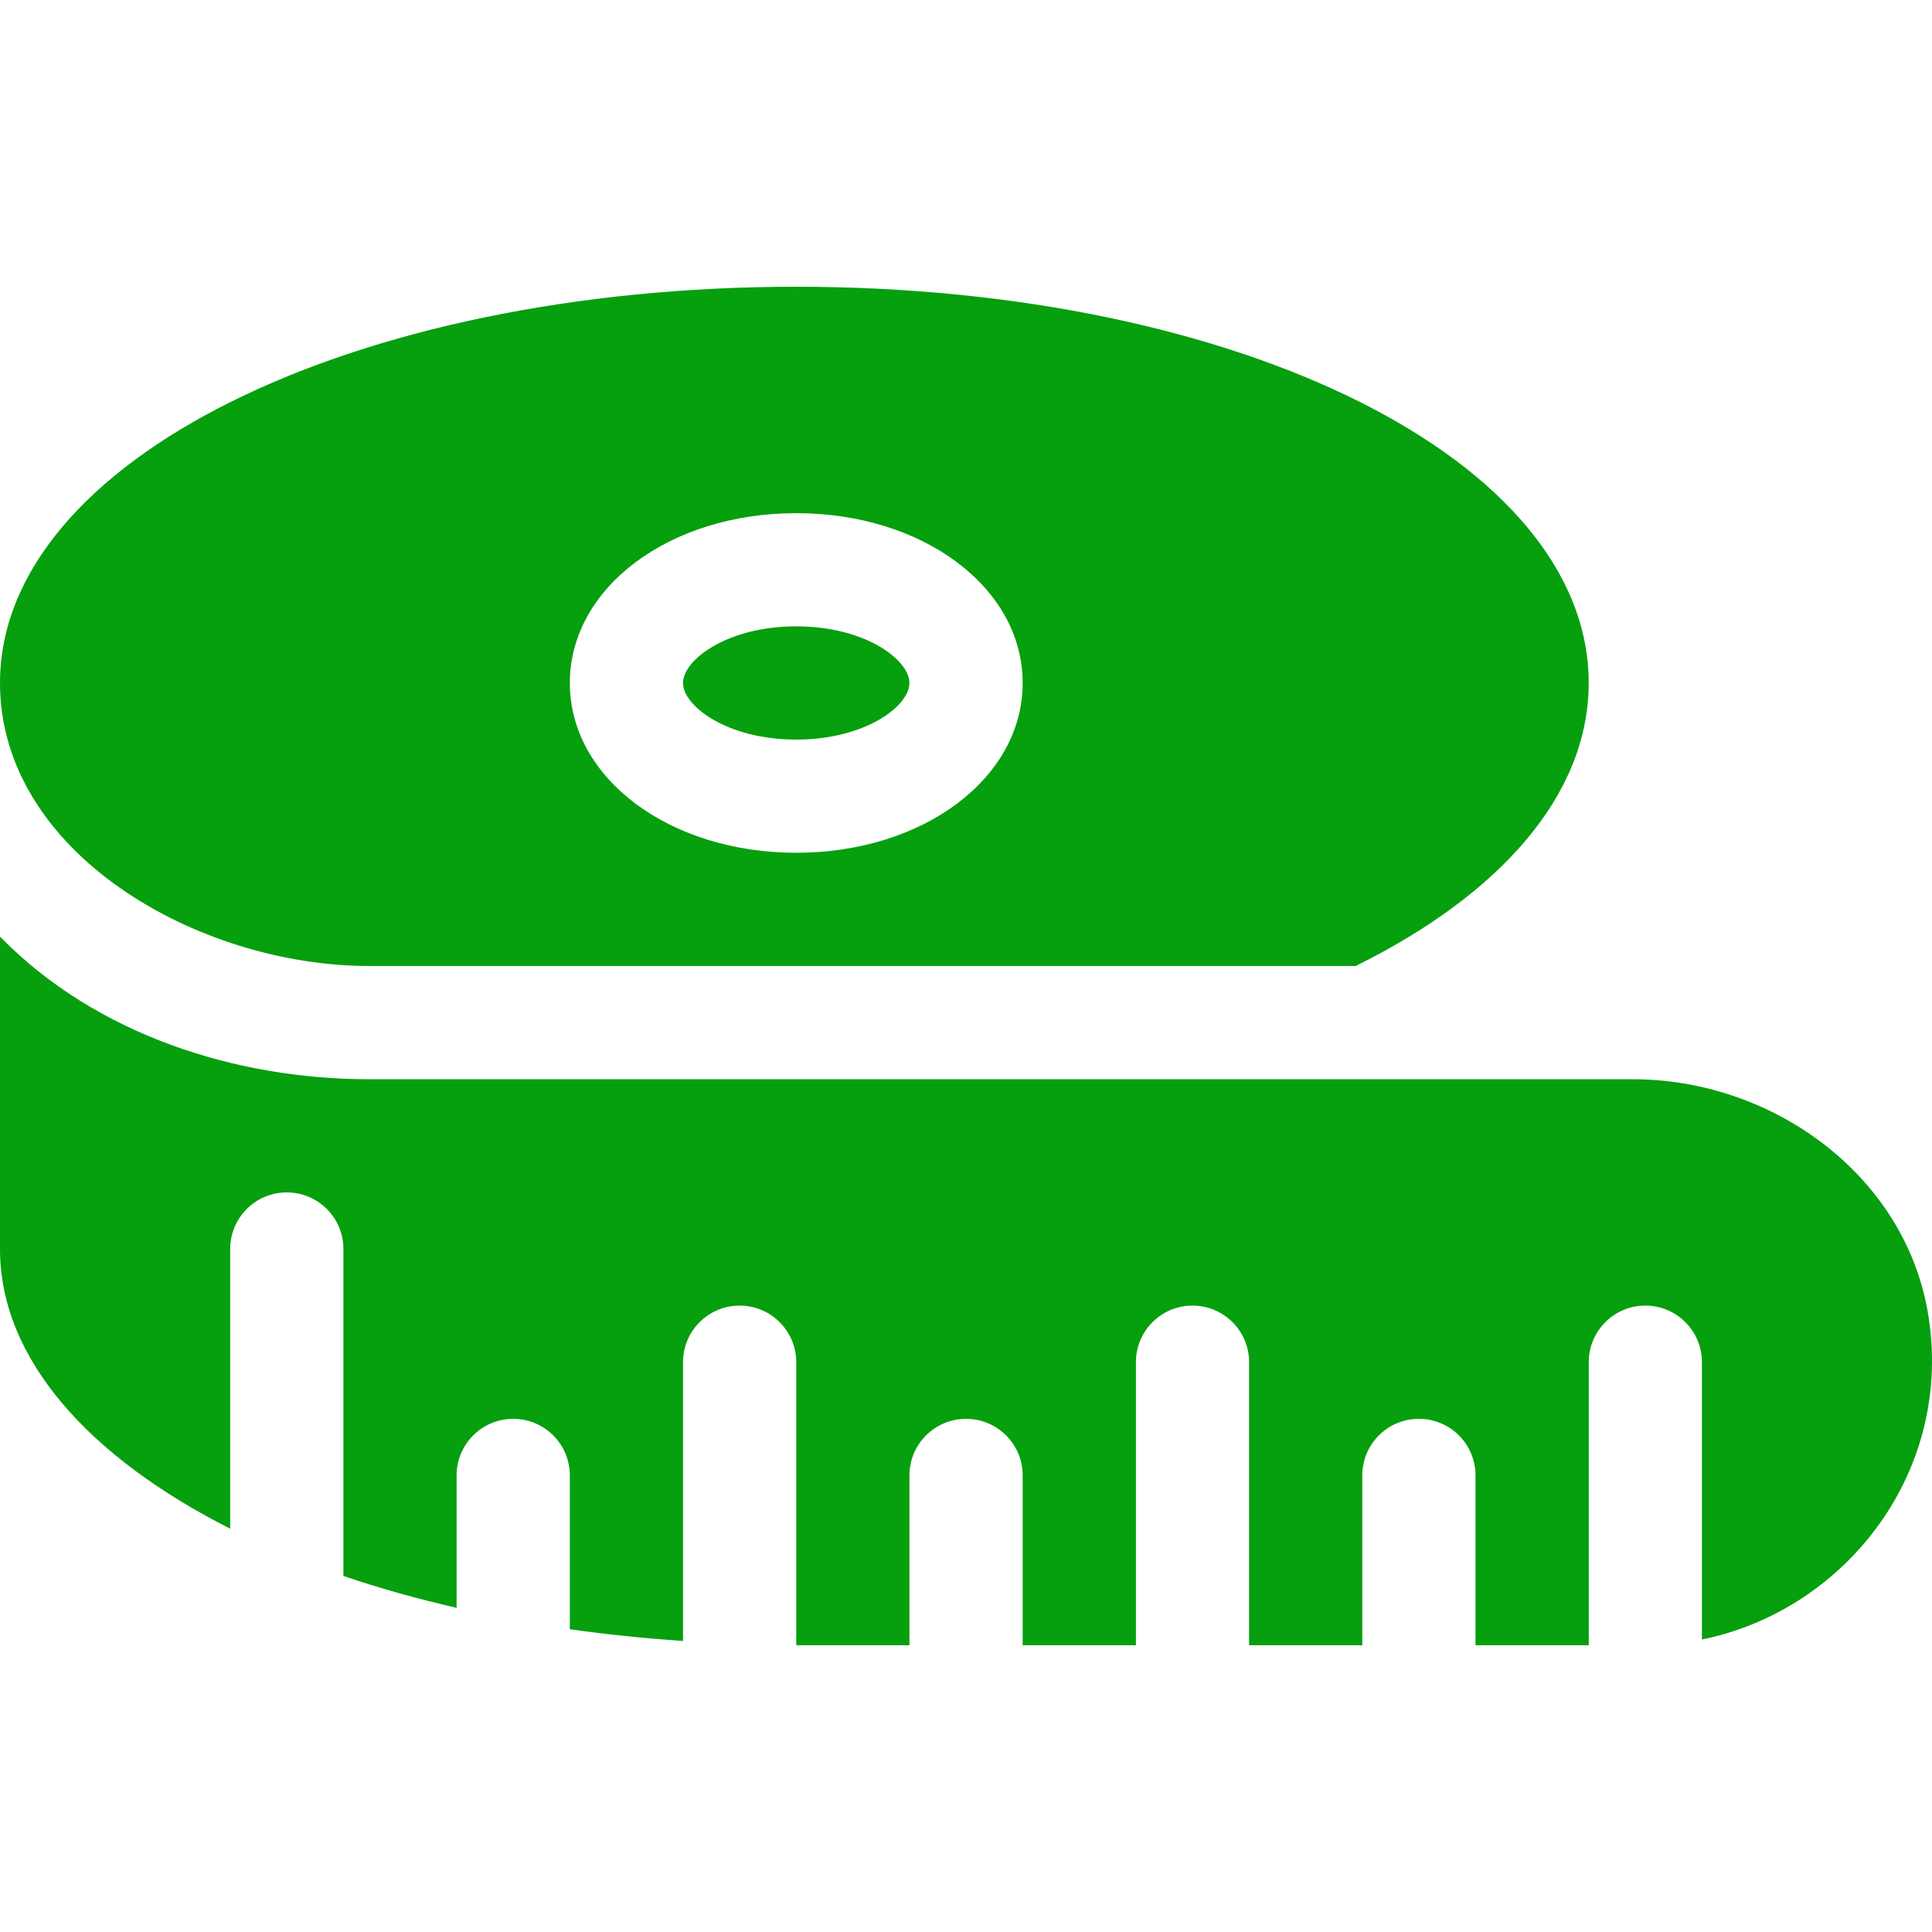 <svg width="36" height="36" viewBox="0 0 36 36" fill="none" xmlns="http://www.w3.org/2000/svg">
<path d="M14.836 11.671C13.549 11.671 12.727 12.296 12.727 12.726C12.727 13.157 13.549 13.781 14.836 13.781C16.124 13.781 16.946 13.157 16.946 12.726C16.946 12.296 16.124 11.671 14.836 11.671Z" fill="#069F0E"/>
<path d="M14.837 5.343C6.556 5.343 0 8.587 0 12.726C0 15.892 3.687 18 6.88 18H25.26C27.953 16.669 29.603 14.812 29.603 12.726C29.603 8.587 23.117 5.343 14.837 5.343ZM14.837 15.89C12.471 15.89 10.618 14.501 10.618 12.726C10.618 10.951 12.471 9.562 14.837 9.562C17.203 9.562 19.056 10.951 19.056 12.726C19.056 14.501 17.203 15.89 14.837 15.89Z" fill="#069F0E"/>
<path d="M35.92 24.441C35.474 21.883 33.022 20.11 30.425 20.11H6.88C4.372 20.11 1.792 19.268 0.03 17.483L0 17.452V23.274C0 25.328 1.67 27.159 4.289 28.485V23.274C4.289 22.691 4.761 22.219 5.344 22.219C5.927 22.219 6.399 22.691 6.399 23.274V29.365C7.062 29.593 7.77 29.789 8.508 29.96V27.493C8.508 26.91 8.98 26.438 9.563 26.438C10.146 26.438 10.618 26.91 10.618 27.493V30.358C11.3 30.456 12.006 30.527 12.727 30.577V25.383C12.727 24.8 13.199 24.328 13.782 24.328C14.365 24.328 14.837 24.8 14.837 25.383V30.657H16.946V27.493C16.946 26.91 17.418 26.438 18.001 26.438C18.584 26.438 19.056 26.91 19.056 27.493V30.657H21.166V25.383C21.166 24.8 21.637 24.328 22.22 24.328C22.803 24.328 23.275 24.8 23.275 25.383V30.657H25.384V27.493C25.384 26.91 25.856 26.438 26.439 26.438C27.022 26.438 27.494 26.91 27.494 27.493V30.657H29.604V25.383C29.604 24.8 30.075 24.328 30.658 24.328C31.241 24.328 31.713 24.8 31.713 25.383V30.55C34.409 30.001 36.434 27.389 35.92 24.441Z" fill="#069F0E"/>
</svg>
